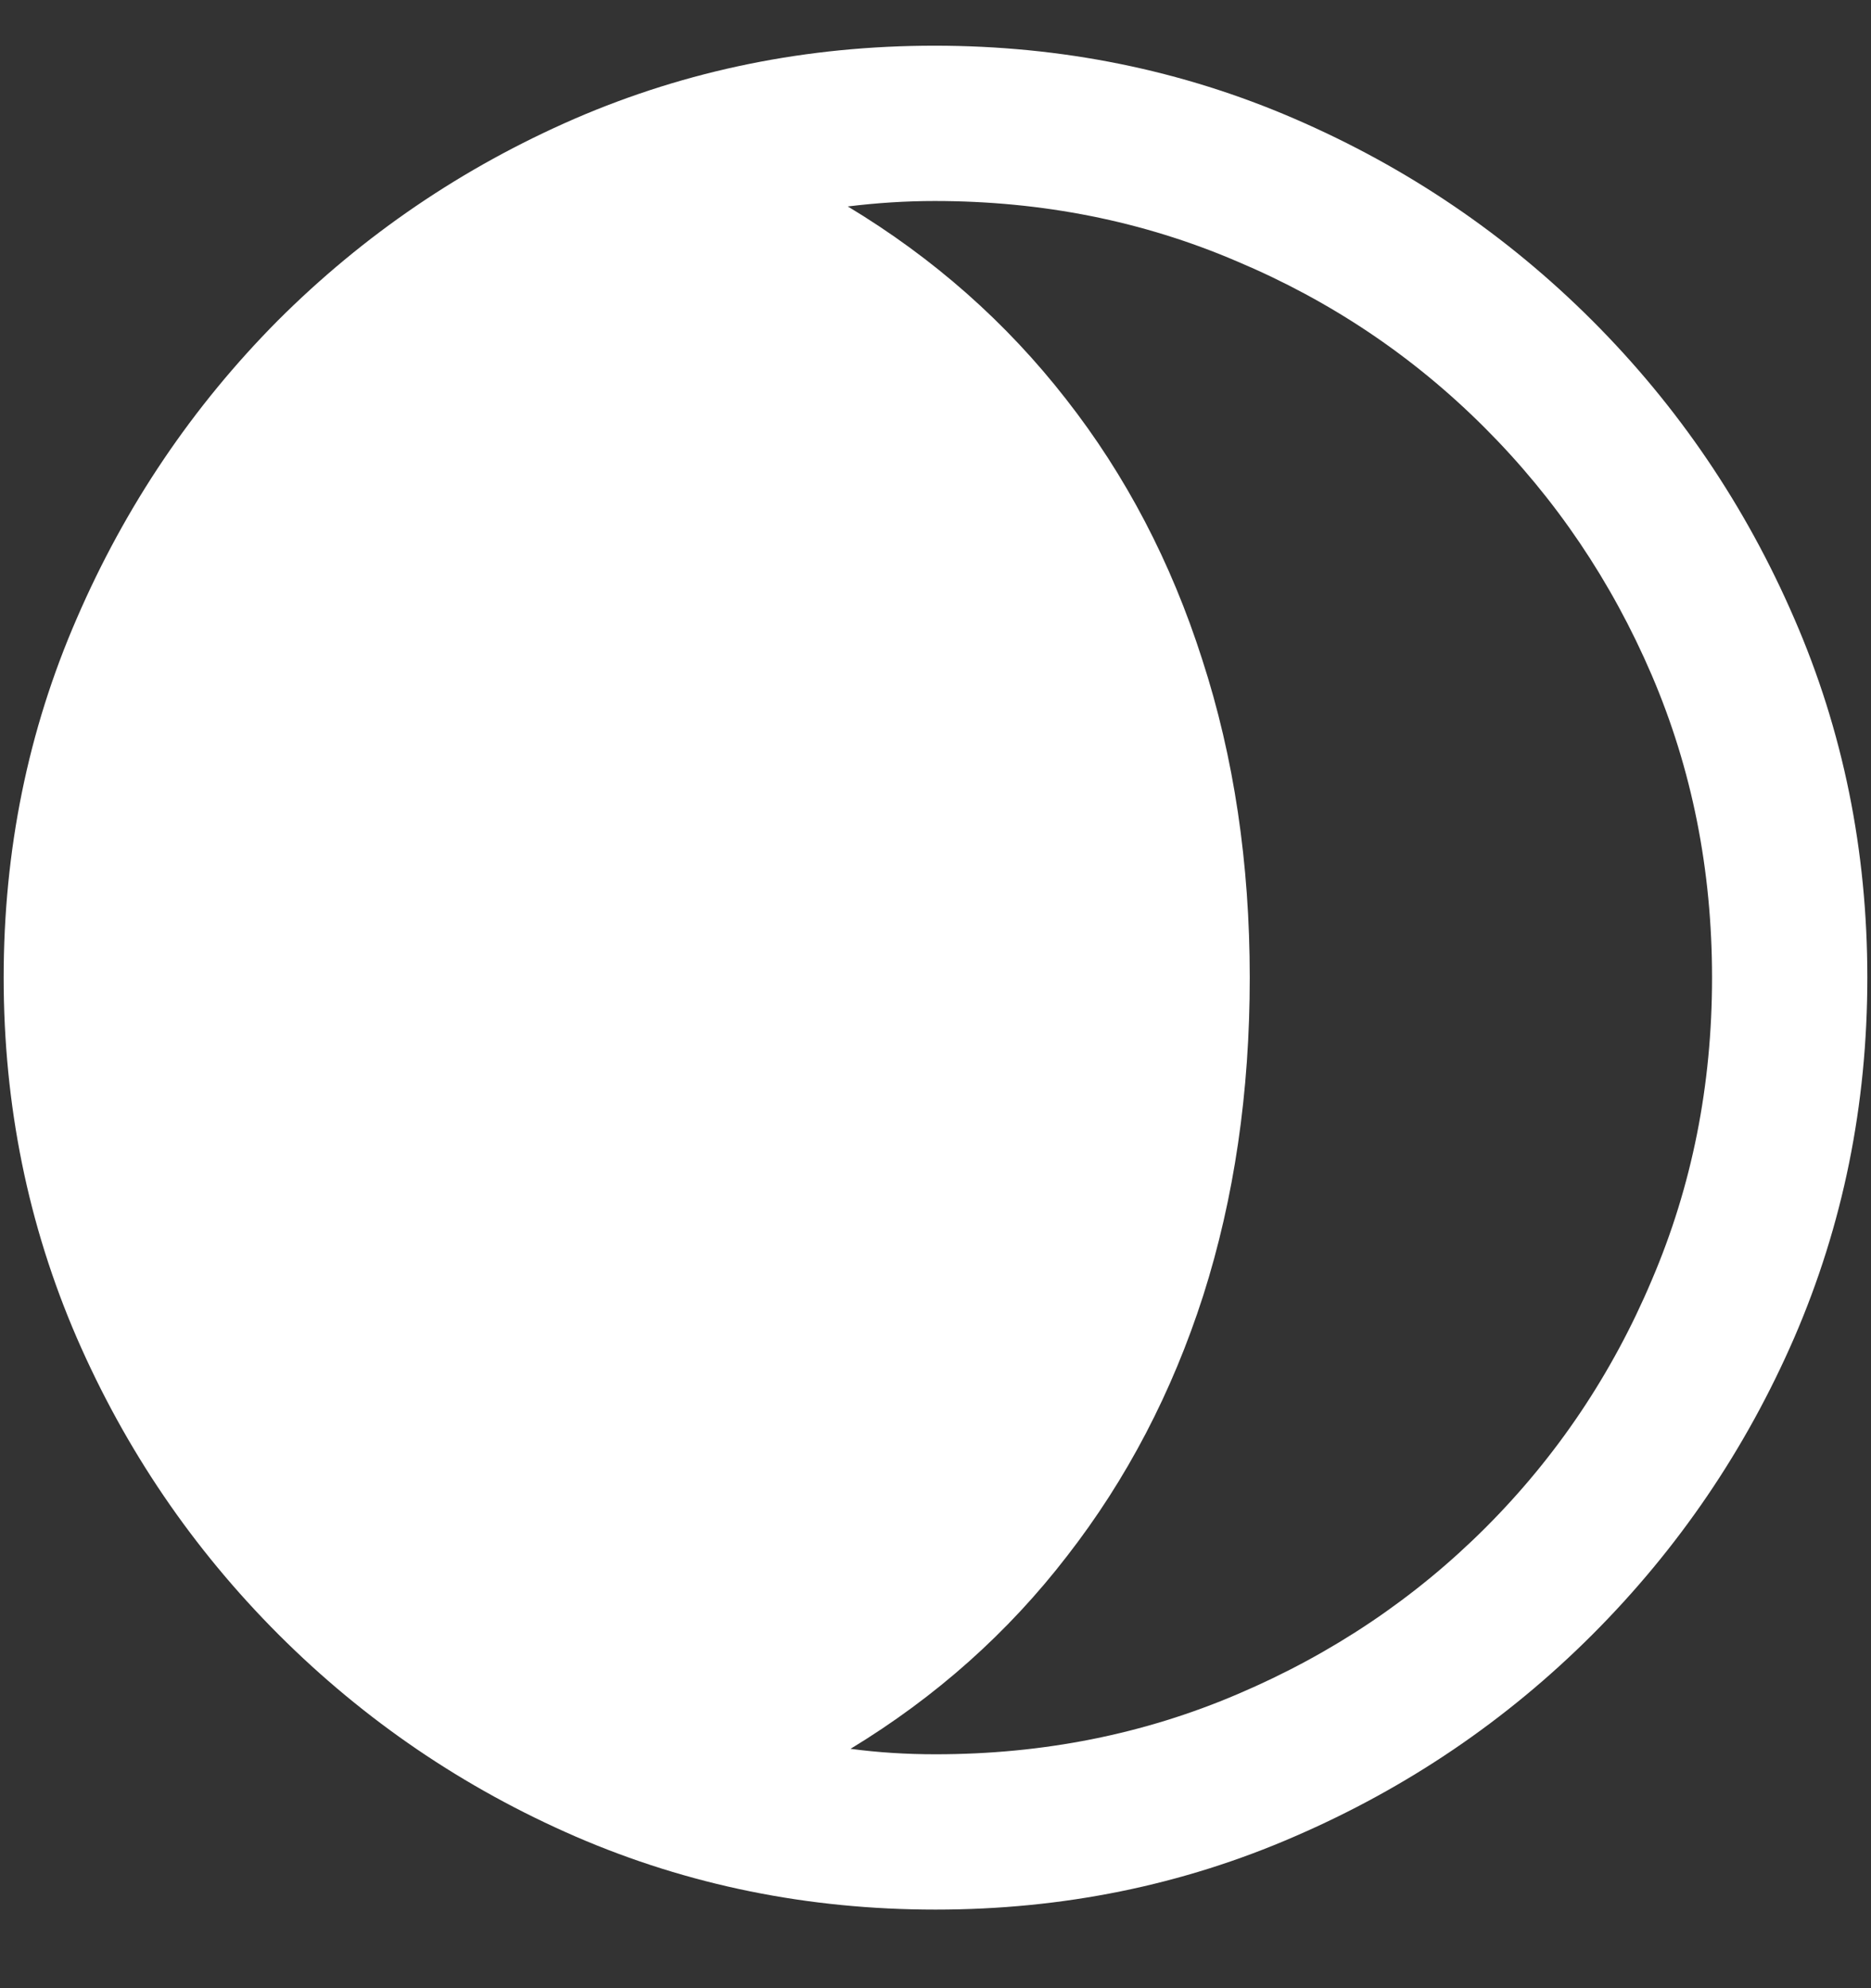 <?xml version="1.0" encoding="UTF-8"?>
<svg xmlns="http://www.w3.org/2000/svg" xmlns:xlink="http://www.w3.org/1999/xlink" width="24" height="25.5" viewBox="0 0 24 25.5" version="1.1">
<rect x="0" y="0" width="24" height="25.5" fill="#333333" stroke="none"/>
<g id="surface1">
<path style=" stroke:none;fill-rule:nonzero;fill:rgb(100%,100%,100%);fill-opacity:1;" d="M 0.047 12.539 C 0.047 14.172 0.359 15.711 0.984 17.156 C 1.609 18.594 2.473 19.863 3.574 20.965 C 4.676 22.066 5.945 22.93 7.383 23.555 C 8.828 24.18 10.367 24.492 12 24.492 C 13.633 24.492 15.168 24.18 16.605 23.555 C 18.051 22.93 19.324 22.066 20.426 20.965 C 21.527 19.863 22.391 18.594 23.016 17.156 C 23.641 15.711 23.953 14.172 23.953 12.539 C 23.953 10.906 23.641 9.371 23.016 7.934 C 22.391 6.488 21.527 5.215 20.426 4.113 C 19.324 3.012 18.051 2.148 16.605 1.523 C 15.16 0.898 13.621 0.586 11.988 0.586 C 10.355 0.586 8.816 0.898 7.371 1.523 C 5.934 2.148 4.664 3.012 3.562 4.113 C 2.469 5.215 1.609 6.488 0.984 7.934 C 0.359 9.371 0.047 10.906 0.047 12.539 Z M 21.961 12.539 C 21.961 13.922 21.703 15.215 21.188 16.418 C 20.68 17.621 19.969 18.68 19.055 19.594 C 18.148 20.5 17.09 21.211 15.879 21.727 C 14.676 22.242 13.383 22.5 12 22.5 C 11.625 22.5 11.262 22.477 10.91 22.43 C 12.004 21.766 12.93 20.941 13.688 19.957 C 14.453 18.973 15.035 17.859 15.434 16.617 C 15.832 15.367 16.031 14.008 16.031 12.539 C 16.031 11.07 15.828 9.711 15.422 8.461 C 15.023 7.211 14.441 6.098 13.676 5.121 C 12.91 4.137 11.977 3.312 10.875 2.648 C 11.25 2.602 11.621 2.578 11.988 2.578 C 13.371 2.578 14.664 2.836 15.867 3.352 C 17.07 3.859 18.129 4.57 19.043 5.484 C 19.957 6.398 20.672 7.457 21.188 8.66 C 21.703 9.863 21.961 11.156 21.961 12.539 Z M 21.961 12.539 "/>
</g>
</svg>
